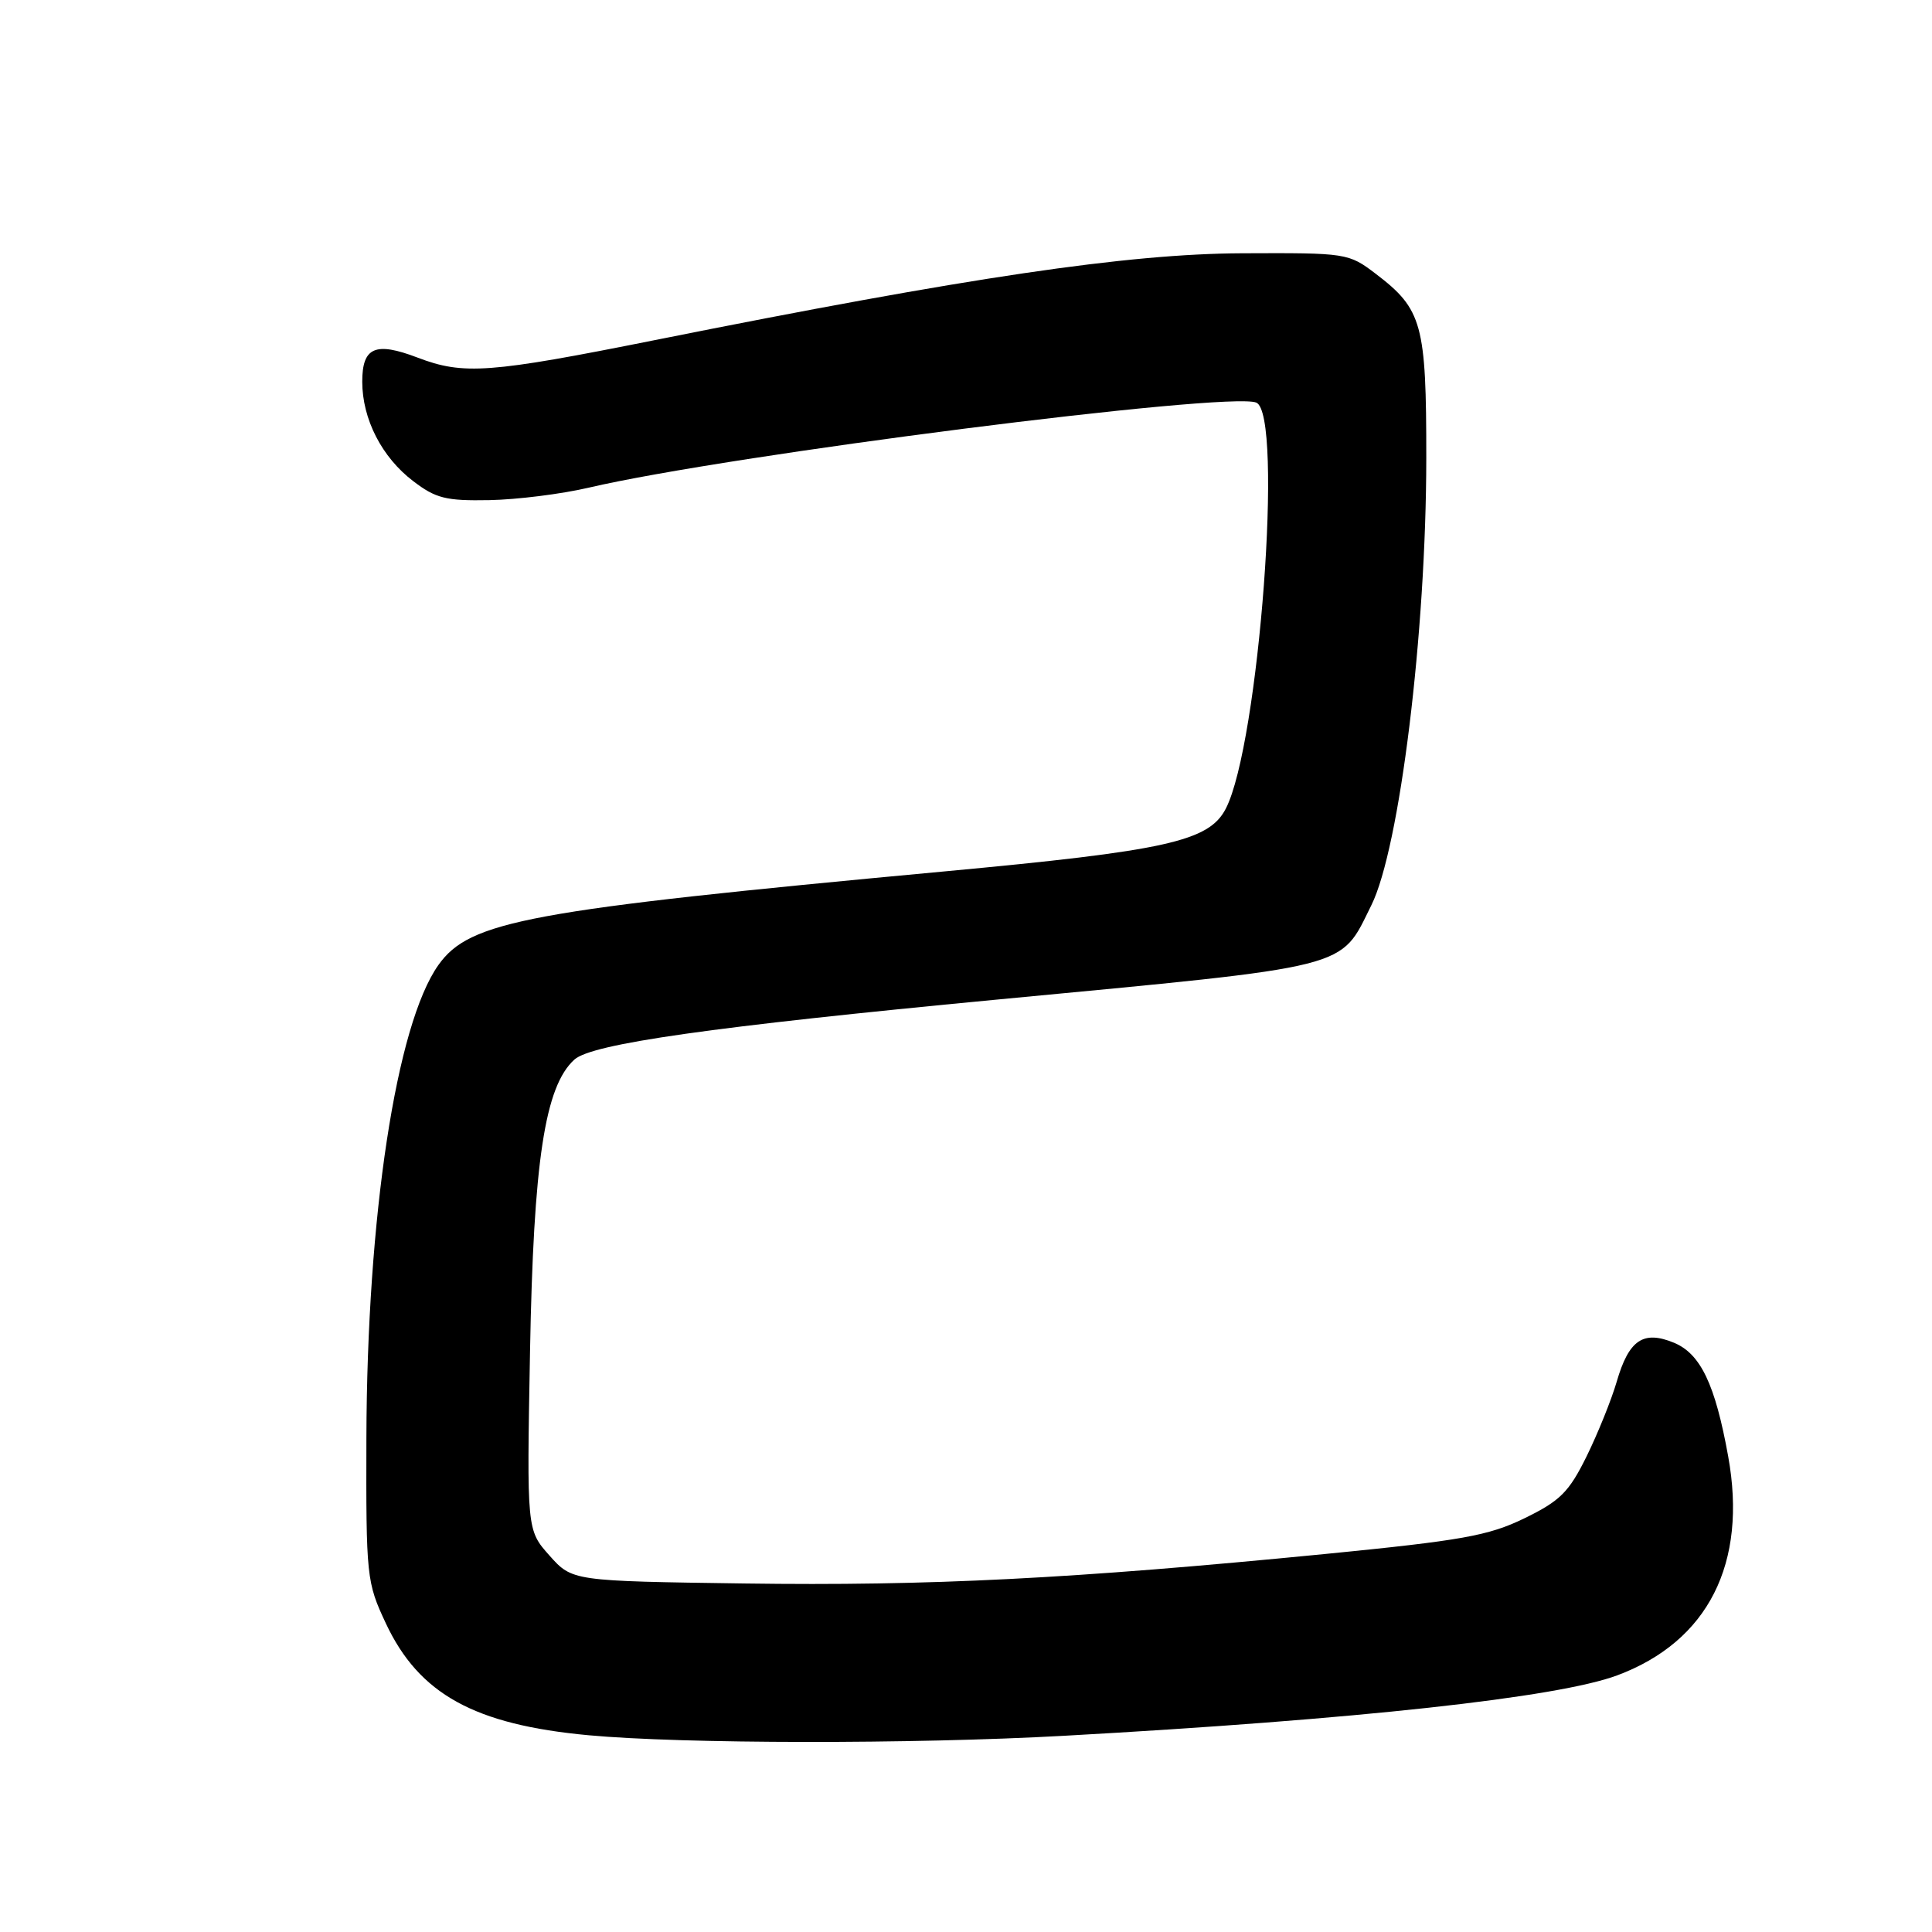 <?xml version="1.0" encoding="UTF-8" standalone="no"?>
<!DOCTYPE svg PUBLIC "-//W3C//DTD SVG 1.1//EN" "http://www.w3.org/Graphics/SVG/1.1/DTD/svg11.dtd" >
<svg xmlns="http://www.w3.org/2000/svg" xmlns:xlink="http://www.w3.org/1999/xlink" version="1.1" viewBox="0 0 256 256">
 <g >
 <path fill="currentColor"
d=" M 141.00 230.00 C 179.73 227.85 206.44 224.93 214.30 221.99 C 226.34 217.49 231.57 207.15 228.99 192.96 C 227.27 183.43 225.33 179.38 221.81 177.92 C 217.74 176.24 215.83 177.54 214.22 183.09 C 213.51 185.52 211.71 189.97 210.22 193.00 C 207.89 197.72 206.72 198.88 202.00 201.18 C 197.22 203.50 193.75 204.12 175.50 205.92 C 142.07 209.20 123.12 210.16 98.67 209.82 C 75.83 209.50 75.83 209.50 72.81 206.12 C 69.80 202.74 69.80 202.74 70.23 179.12 C 70.69 153.86 72.19 143.95 76.11 140.40 C 78.43 138.30 94.33 136.05 132.00 132.46 C 179.64 127.93 177.47 128.48 181.71 119.95 C 185.47 112.38 188.98 83.84 188.99 60.70 C 189.00 42.95 188.46 40.98 182.32 36.30 C 178.68 33.53 178.48 33.50 164.57 33.56 C 149.41 33.63 128.42 36.73 86.80 45.06 C 64.81 49.46 61.42 49.71 55.32 47.38 C 49.73 45.25 48.00 46.00 48.00 50.57 C 48.00 55.52 50.59 60.59 54.75 63.75 C 57.74 66.04 59.10 66.38 64.85 66.27 C 68.51 66.20 74.42 65.46 78.00 64.62 C 96.55 60.29 162.61 51.87 166.45 53.34 C 170.12 54.75 166.83 98.63 162.42 107.16 C 160.18 111.48 154.58 112.73 125.00 115.48 C 69.88 120.61 62.25 122.02 58.09 127.87 C 52.50 135.75 48.63 161.16 48.55 190.50 C 48.50 208.98 48.57 209.65 51.13 215.11 C 55.53 224.48 62.87 228.53 78.00 229.93 C 90.42 231.08 120.90 231.12 141.00 230.00 Z "/>
</g>
</svg>